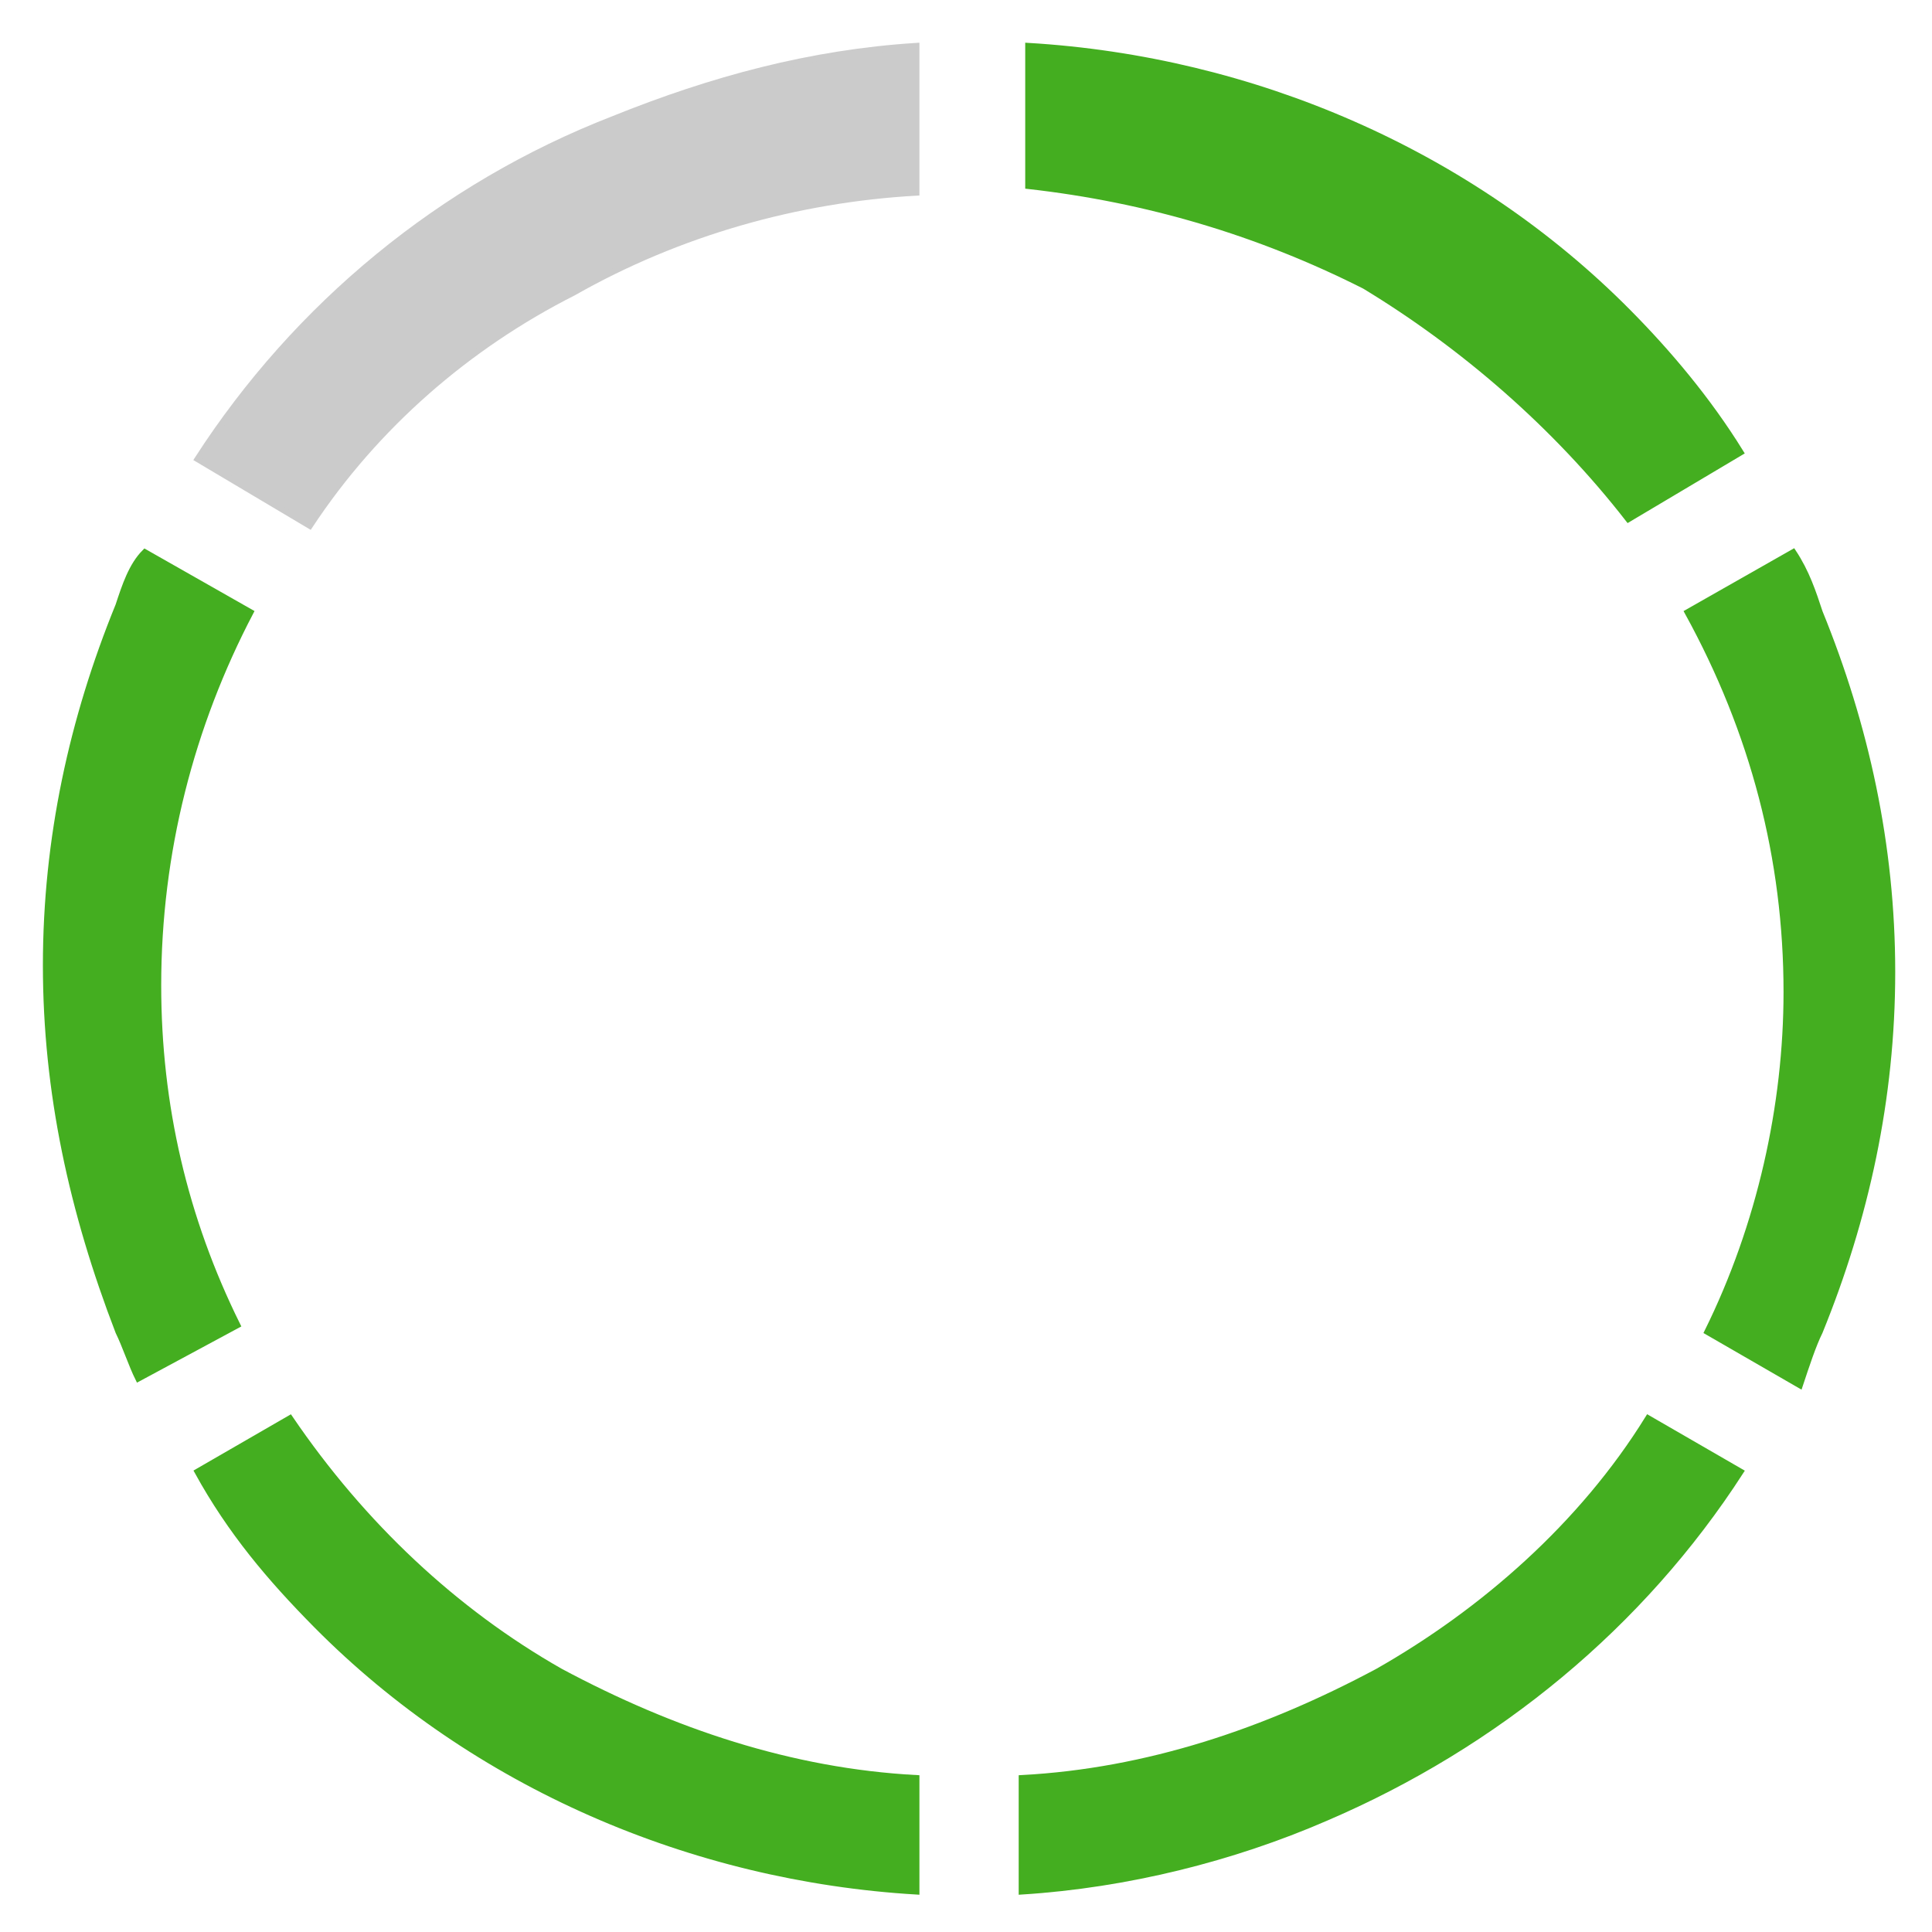 <svg width="42" height="42" viewBox="0 0 42 42" fill="none" xmlns="http://www.w3.org/2000/svg">
<path d="M19.92 41.118C15.047 40.828 10.317 38.8 6.877 35.325C5.874 34.311 5.014 33.297 4.297 31.994L6.304 30.835C7.88 33.152 9.887 35.035 12.18 36.338C14.617 37.642 17.197 38.511 19.92 38.656V41.118Z" fill="#44AE20" stroke="#44AE20" stroke-width="0.135" stroke-miterlimit="10"/>
<path d="M22.213 41.118V38.656C24.936 38.511 27.516 37.642 29.953 36.338C32.246 35.035 34.396 33.152 35.83 30.835L37.836 31.994C35.686 35.325 32.533 37.931 28.806 39.525C26.8 40.394 24.506 40.973 22.213 41.118Z" fill="#44AE20" stroke="#44AE20" stroke-width="0.135" stroke-miterlimit="10"/>
<path d="M39.126 30.11L37.12 28.952C38.266 26.634 38.84 24.027 38.84 21.566C38.84 18.669 38.123 15.917 36.69 13.31L38.983 12.007C39.27 12.441 39.413 12.876 39.556 13.31C40.559 15.772 41.133 18.379 41.133 21.131C41.133 23.883 40.559 26.49 39.556 28.952C39.413 29.241 39.27 29.676 39.126 30.11Z" fill="#44AE20" stroke="#44AE20" stroke-width="0.135" stroke-miterlimit="10"/>
<path d="M3.007 29.965C2.863 29.676 2.72 29.241 2.577 28.952C1.573 26.345 1 23.738 1 20.986C1 18.234 1.573 15.627 2.577 13.165C2.72 12.731 2.863 12.296 3.15 12.007L5.443 13.31C4.153 15.772 3.437 18.524 3.437 21.421C3.437 24.027 4.01 26.49 5.157 28.807L3.007 29.965Z" fill="#44AE20" stroke="#44AE20" stroke-width="0.135" stroke-miterlimit="10"/>
<path d="M6.734 11.428L4.297 9.979C6.447 6.648 9.6 4.041 13.327 2.593C15.477 1.724 17.627 1.145 19.92 1V4.186C17.34 4.331 14.76 5.055 12.467 6.359C10.174 7.517 8.167 9.255 6.734 11.428Z" fill="#CBCBCB" stroke="#CBCBCB" stroke-width="0.135" stroke-miterlimit="10"/>
<path d="M35.399 11.283C33.822 9.255 31.816 7.517 29.666 6.214C27.372 5.055 24.936 4.331 22.355 4.041V1C27.229 1.29 31.959 3.317 35.399 6.793C36.259 7.662 37.119 8.676 37.836 9.834L35.399 11.283Z" fill="#44AE20" stroke="#44AE20" stroke-width="0.135" stroke-miterlimit="10"/>
</svg>
